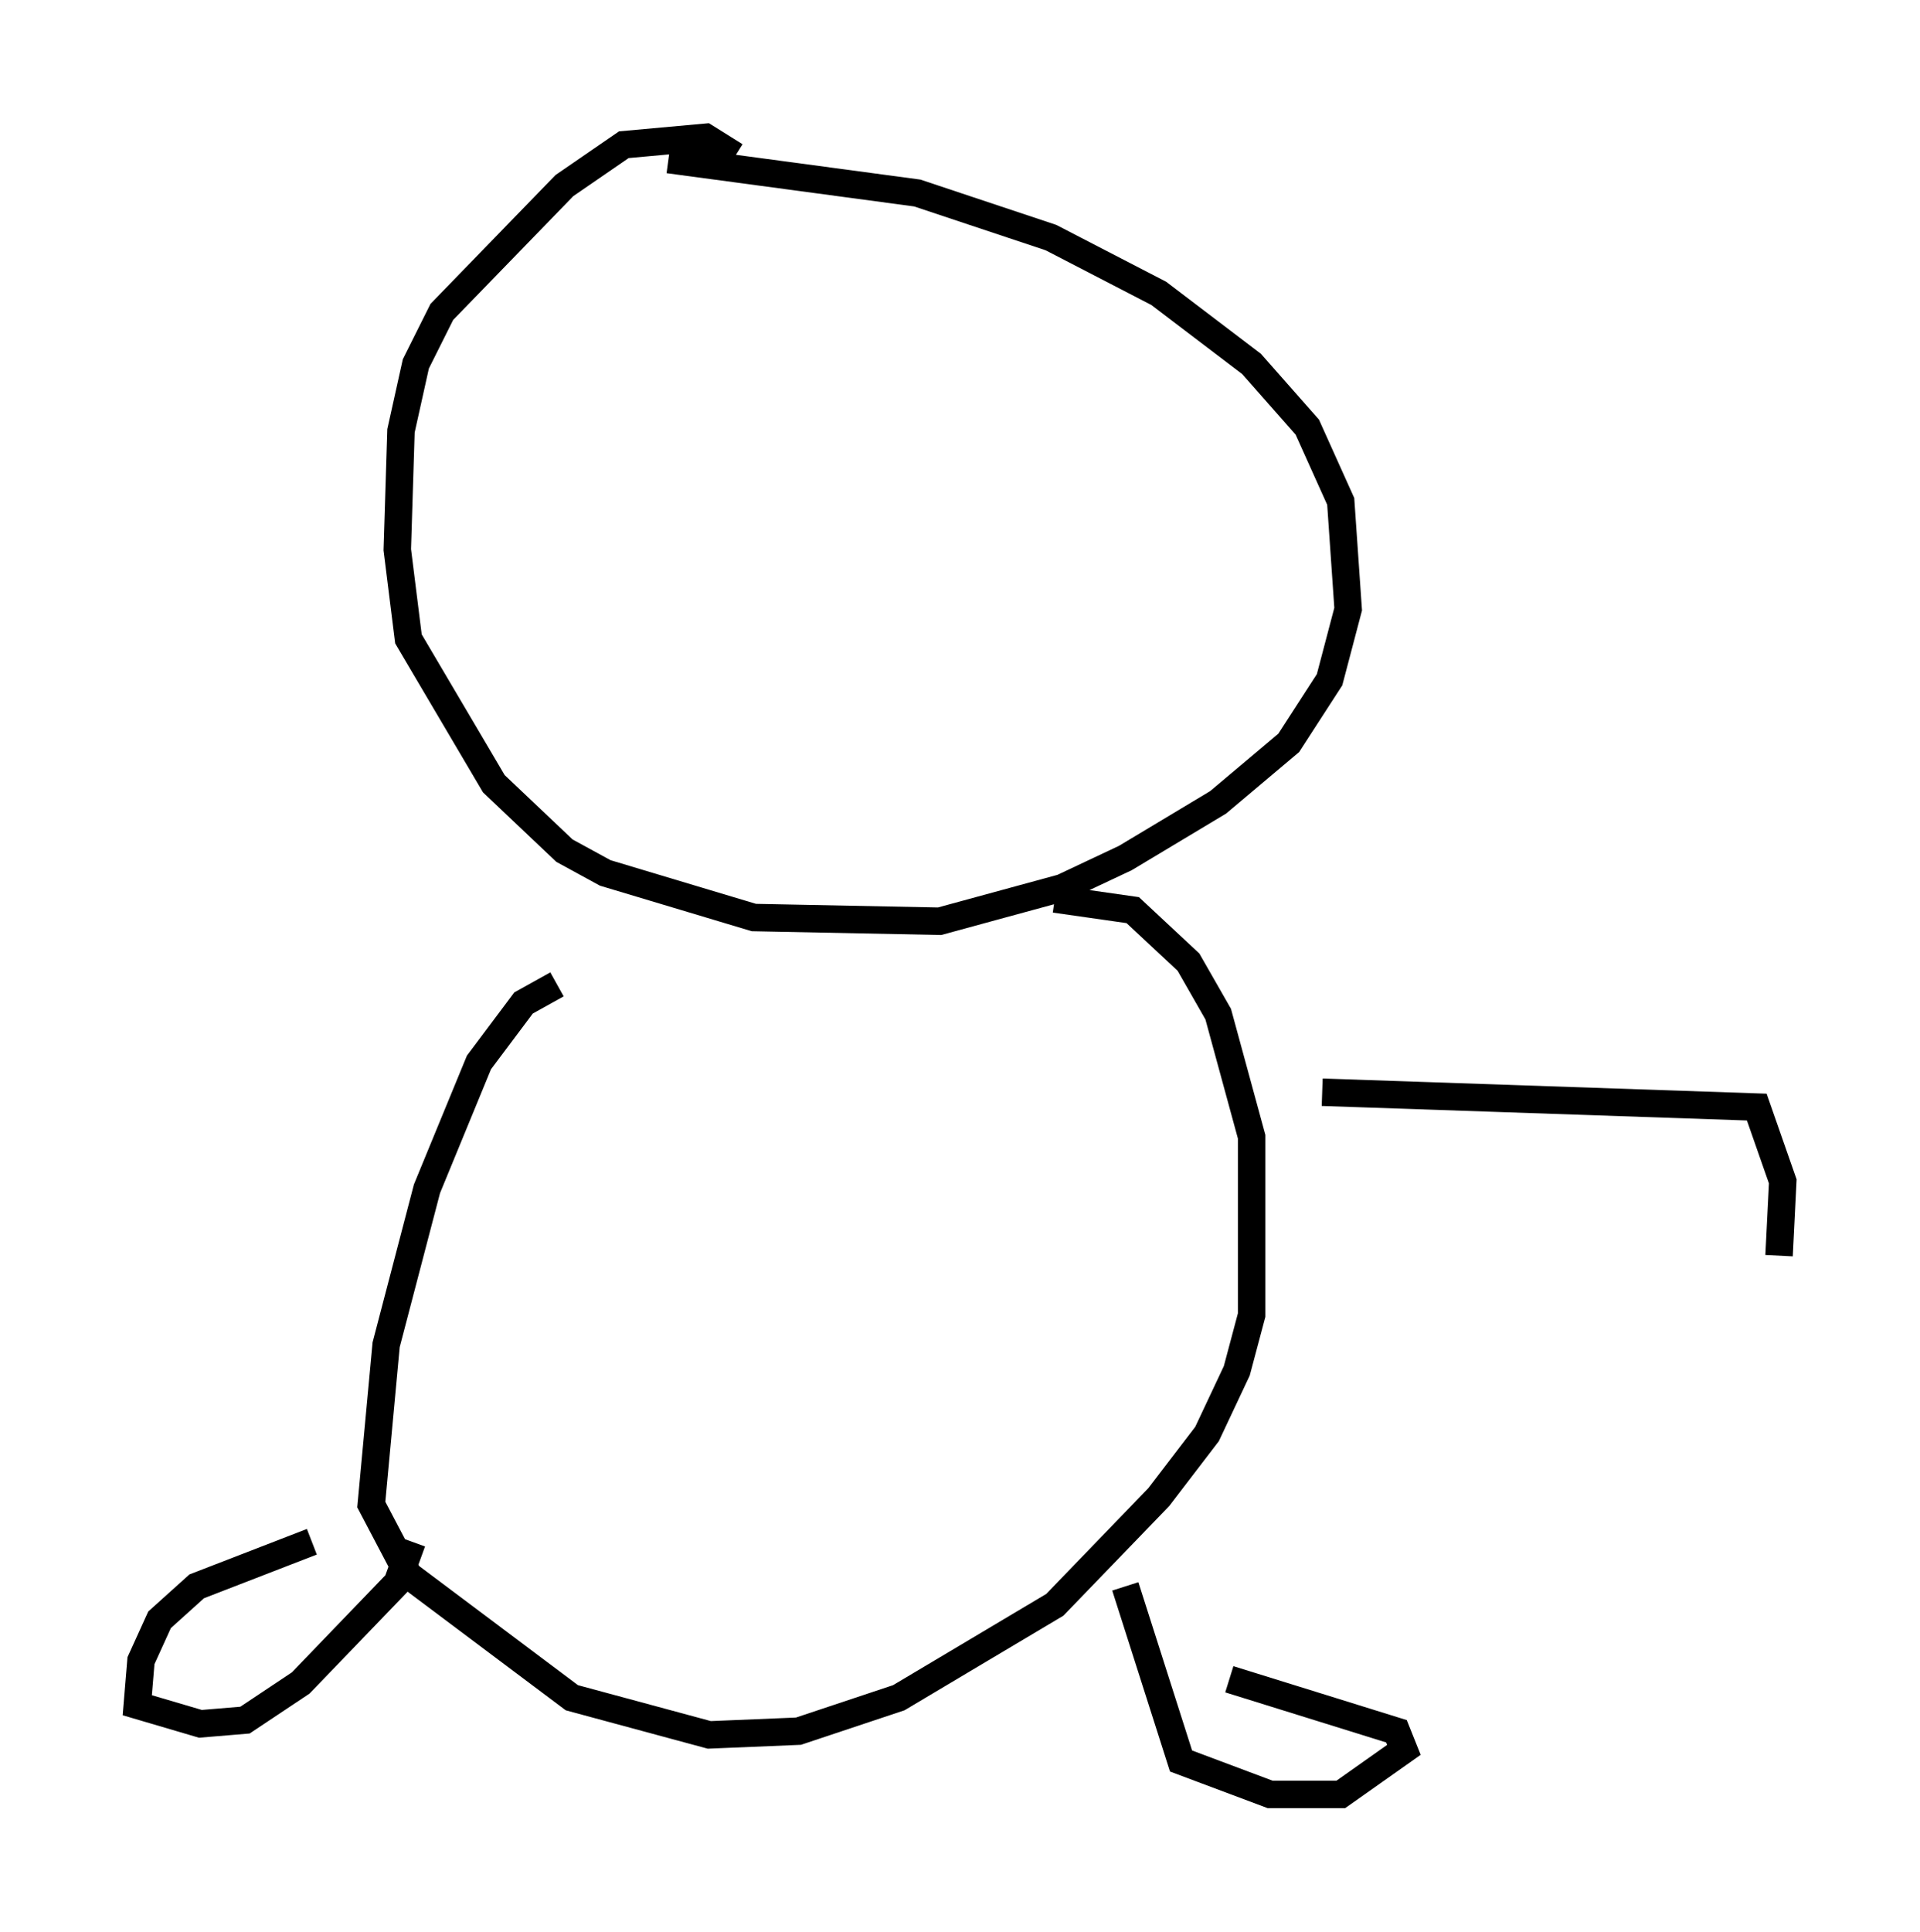 <?xml version="1.0" encoding="utf-8" ?>
<svg baseProfile="full" height="70.351" version="1.1" width="69.945" xmlns="http://www.w3.org/2000/svg" xmlns:ev="http://www.w3.org/2001/xml-events" xmlns:xlink="http://www.w3.org/1999/xlink"><defs /><rect fill="white" height="70.351" width="69.945" x="0" y="0" /><path d="M27.463, 10.007 m-0.271, -1.894 m-0.406, -2.436 l-1.083, -0.677 -2.977, 0.271 l-2.165, 1.488 -4.465, 4.601 l-0.947, 1.894 -0.541, 2.436 l-0.135, 4.33 0.406, 3.248 l3.112, 5.277 2.571, 2.436 l1.488, 0.812 5.413, 1.624 l6.766, 0.135 4.465, -1.218 l2.3, -1.083 3.383, -2.03 l2.571, -2.165 1.488, -2.3 l0.677, -2.571 -0.271, -3.924 l-1.218, -2.706 -2.03, -2.3 l-3.383, -2.571 -3.924, -2.03 l-4.871, -1.624 -9.066, -1.218 m-4.059, 30.04 l-1.218, 0.677 -1.624, 2.165 l-1.894, 4.601 -1.488, 5.683 l-0.541, 5.819 1.353, 2.571 l5.954, 4.465 5.007, 1.353 l3.248, -0.135 3.654, -1.218 l5.683, -3.383 3.789, -3.924 l1.759, -2.3 1.083, -2.3 l0.541, -2.03 0.0, -6.495 l-1.218, -4.465 -1.083, -1.894 l-2.03, -1.894 -2.842, -0.406 m-27.063, 23.41 l-4.195, 1.624 -1.353, 1.218 l-0.677, 1.488 -0.135, 1.624 l2.3, 0.677 1.624, -0.135 l2.03, -1.353 3.518, -3.654 l0.541, -1.488 m25.981, 1.624 l2.03, 6.36 3.248, 1.218 l2.571, 0.0 2.3, -1.624 l-0.271, -0.677 -6.089, -1.894 m3.383, -21.38 l15.832, 0.541 0.947, 2.706 l-0.135, 2.706 " fill="none" stroke="black" stroke-width="1" /></svg>